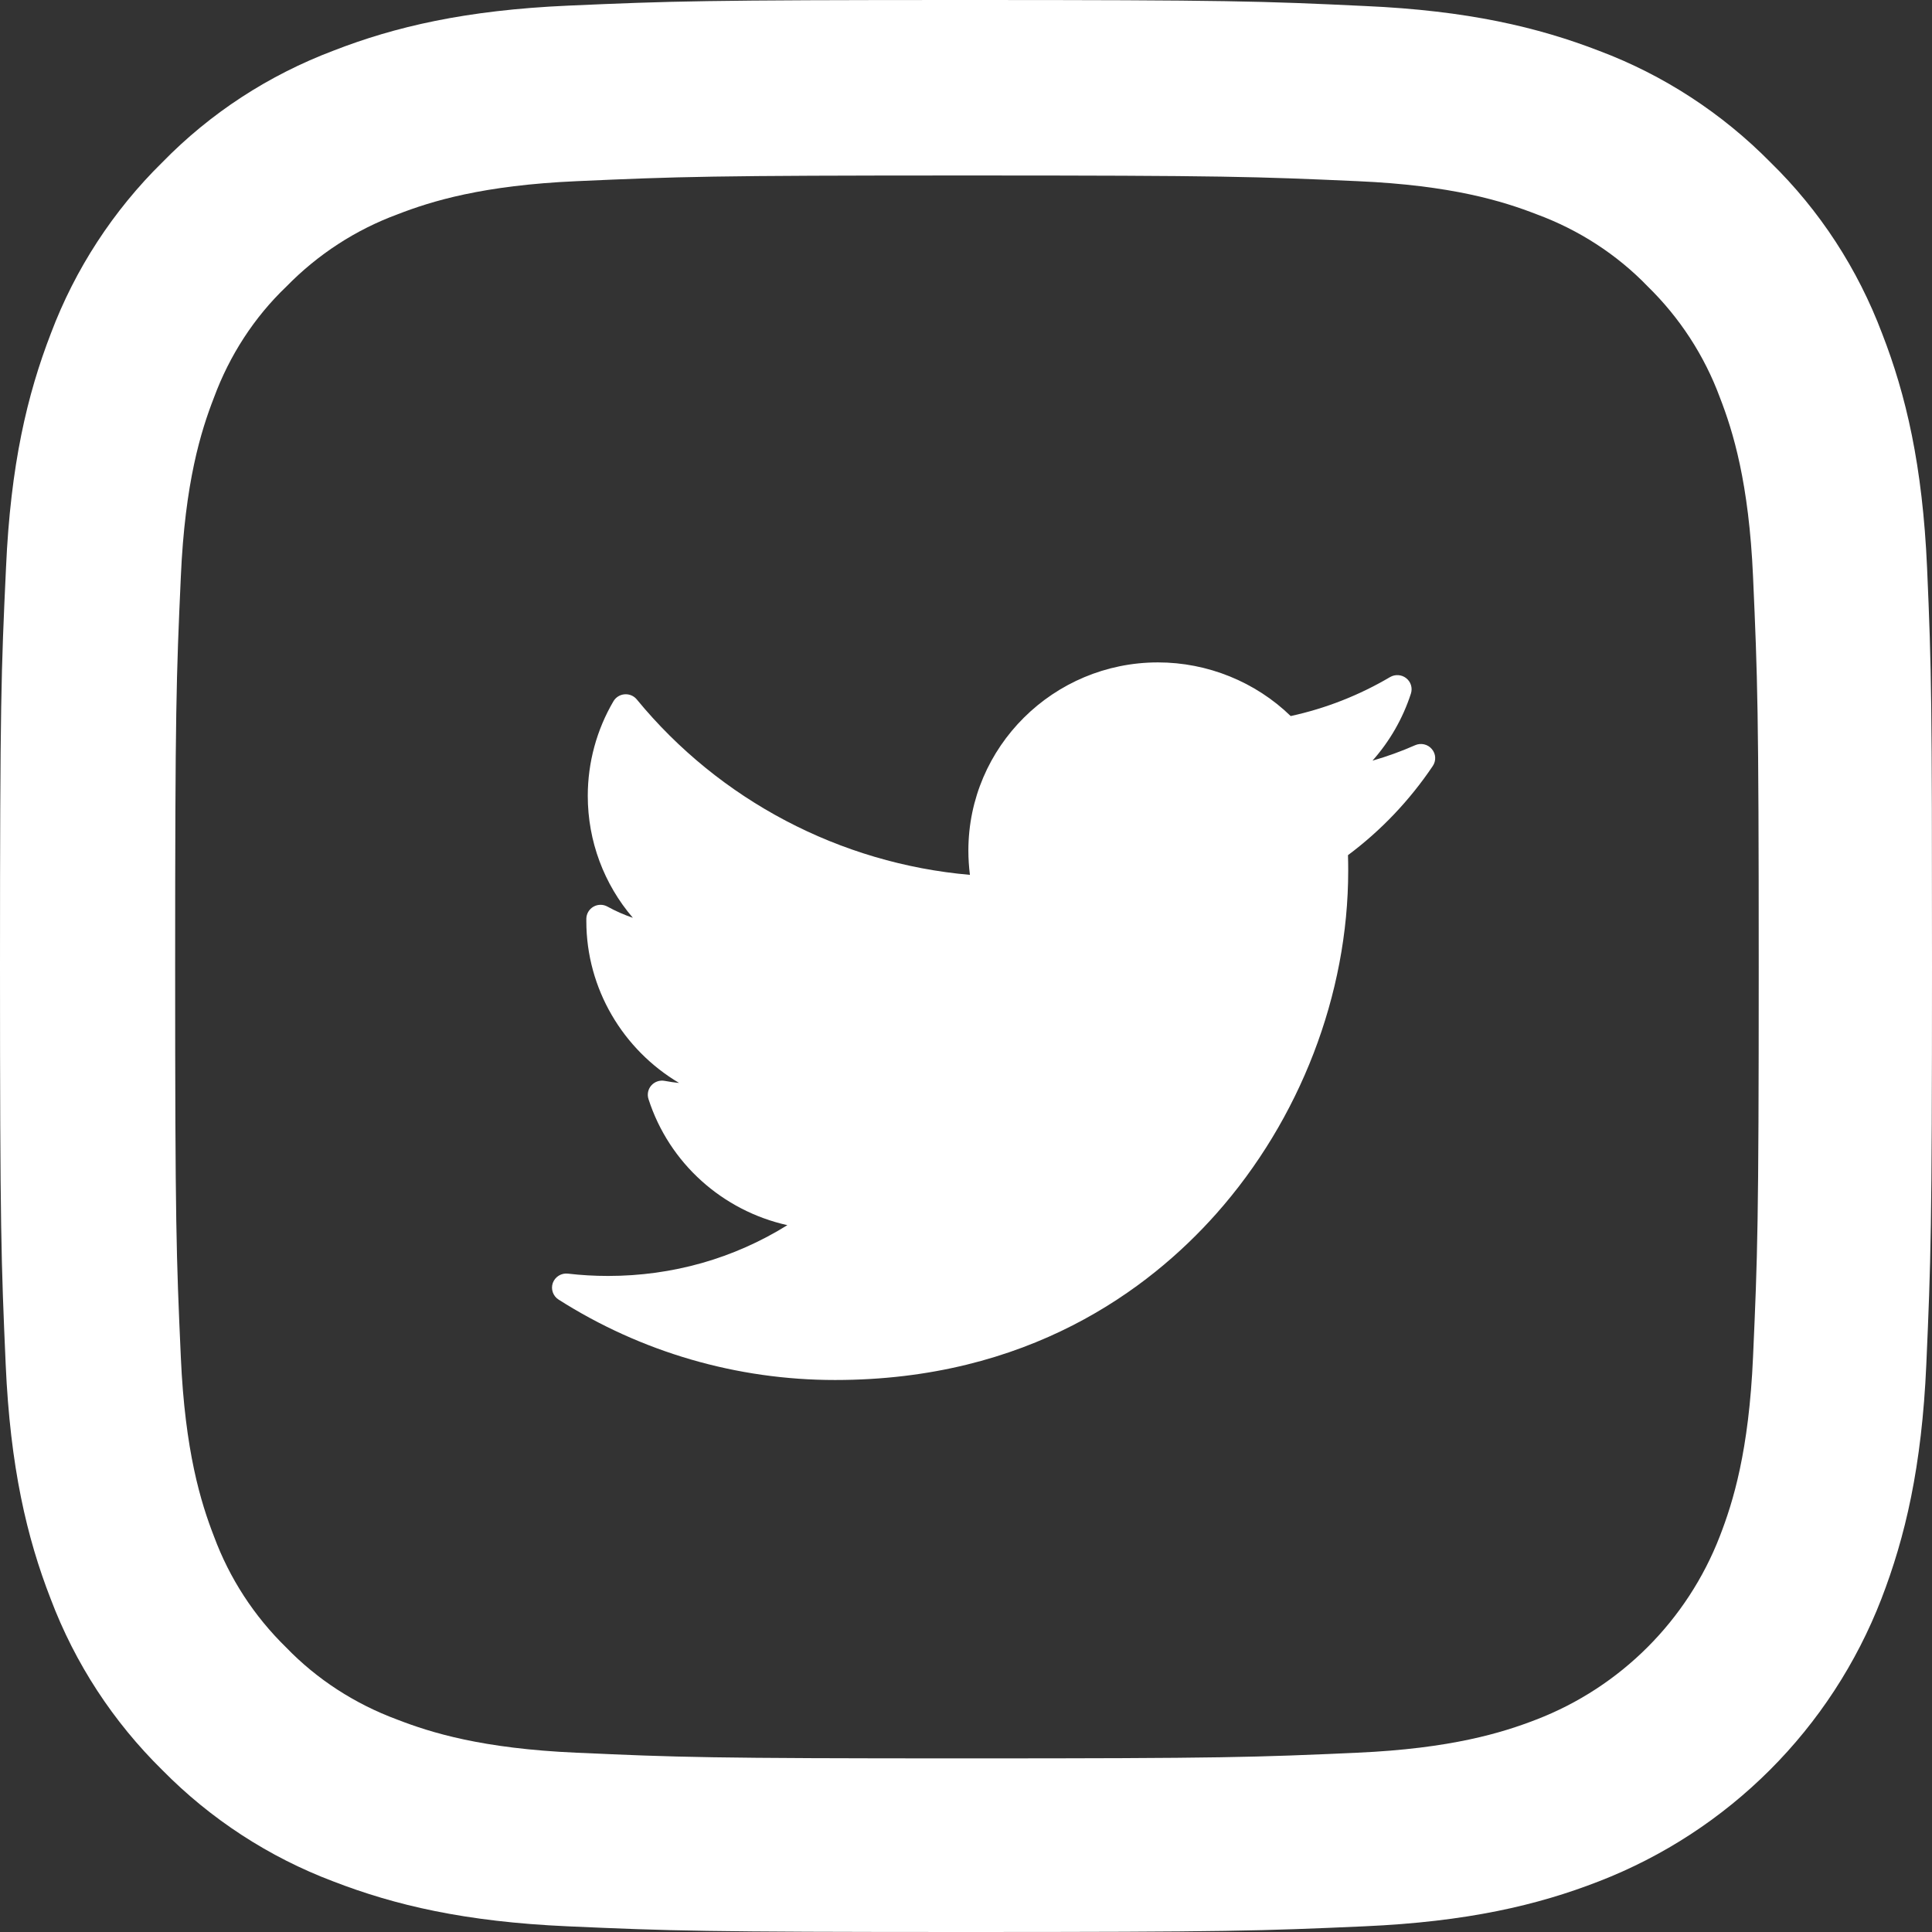 <?xml version="1.0" encoding="UTF-8"?>
<svg width="35px" height="35px" viewBox="0 0 35 35" version="1.1" xmlns="http://www.w3.org/2000/svg" xmlns:xlink="http://www.w3.org/1999/xlink">
    <rect x="0" y="0" width="35" height="35" fill="#333333" stroke="none"/>
    <title>Twitter-icon</title>
    <g id="Symbols" stroke="none" stroke-width="1" fill="none" fill-rule="evenodd">
        <g id="Twitter-icon" fill="#ffffff">
            <path d="M25.637,13.5 C25.386,13.611 25.128,13.704 24.864,13.78 C25.176,13.429 25.414,13.016 25.56,12.565 C25.593,12.463 25.559,12.352 25.475,12.286 C25.391,12.22 25.275,12.212 25.182,12.266 C24.622,12.596 24.017,12.834 23.382,12.972 C22.744,12.352 21.876,12 20.978,12 C19.084,12 17.543,13.529 17.543,15.409 C17.543,15.557 17.553,15.704 17.571,15.849 C15.221,15.644 13.036,14.498 11.536,12.671 C11.483,12.606 11.4,12.571 11.316,12.578 C11.232,12.584 11.156,12.631 11.113,12.704 C10.809,13.222 10.648,13.815 10.648,14.418 C10.648,15.239 10.943,16.019 11.465,16.627 C11.306,16.573 11.152,16.505 11.005,16.424 C10.926,16.38 10.83,16.381 10.752,16.425 C10.673,16.47 10.624,16.552 10.622,16.642 C10.622,16.657 10.622,16.672 10.622,16.687 C10.622,17.913 11.287,19.017 12.303,19.619 C12.216,19.61 12.129,19.598 12.042,19.581 C11.953,19.564 11.861,19.595 11.8,19.663 C11.74,19.73 11.72,19.825 11.748,19.911 C12.124,21.077 13.093,21.934 14.264,22.195 C13.293,22.799 12.182,23.115 11.016,23.115 C10.772,23.115 10.528,23.101 10.288,23.073 C10.17,23.059 10.056,23.129 10.015,23.241 C9.975,23.353 10.018,23.479 10.119,23.543 C11.616,24.496 13.349,25 15.128,25 C18.624,25 20.812,23.363 22.032,21.99 C23.552,20.279 24.424,18.013 24.424,15.774 C24.424,15.681 24.423,15.586 24.42,15.492 C25.02,15.044 25.536,14.501 25.956,13.877 C26.02,13.782 26.014,13.657 25.939,13.57 C25.866,13.482 25.742,13.454 25.637,13.5" id="Fill-15"></path>
            <path d="M31.758,24.58 C31.683,26.289 31.396,27.212 31.157,27.828 C30.568,29.353 29.358,30.563 27.833,31.151 C27.217,31.39 26.287,31.677 24.585,31.752 C22.738,31.835 22.185,31.855 17.514,31.855 C12.843,31.855 12.282,31.835 10.443,31.752 C8.733,31.677 7.81,31.39 7.194,31.151 C6.435,30.87 5.744,30.426 5.184,29.845 C4.602,29.277 4.158,28.593 3.877,27.835 C3.638,27.22 3.351,26.289 3.276,24.587 C3.193,22.741 3.173,22.187 3.173,17.517 C3.173,12.847 3.193,12.286 3.276,10.447 C3.351,8.738 3.638,7.815 3.877,7.2 C4.158,6.441 4.602,5.75 5.19,5.189 C5.758,4.608 6.442,4.163 7.201,3.883 C7.816,3.644 8.747,3.357 10.449,3.282 C12.296,3.2 12.85,3.179 17.52,3.179 C22.198,3.179 22.752,3.2 24.592,3.282 C26.301,3.357 27.225,3.644 27.84,3.883 C28.599,4.163 29.29,4.608 29.85,5.189 C30.431,5.757 30.876,6.441 31.157,7.2 C31.396,7.815 31.683,8.745 31.758,10.447 C31.84,12.293 31.861,12.847 31.861,17.517 C31.861,22.187 31.84,22.734 31.758,24.58 M34.911,10.29 C34.829,8.43 34.528,7.152 34.097,6.044 C33.653,4.868 32.969,3.815 32.073,2.94 C31.197,2.051 30.137,1.36 28.975,0.923 C27.86,0.492 26.588,0.191 24.728,0.109 C22.855,0.02 22.26,0 17.507,0 C12.754,0 12.159,0.02 10.292,0.102 C8.432,0.184 7.153,0.485 6.045,0.916 C4.869,1.36 3.816,2.044 2.941,2.94 C2.051,3.815 1.361,4.875 0.923,6.037 C0.492,7.152 0.191,8.423 0.109,10.283 C0.021,12.156 0,12.752 0,17.503 C0,22.255 0.021,22.85 0.103,24.717 C0.185,26.577 0.486,27.855 0.917,28.963 C1.361,30.139 2.051,31.192 2.941,32.067 C3.816,32.956 4.876,33.646 6.039,34.084 C7.153,34.515 8.425,34.815 10.285,34.897 C12.152,34.98 12.747,35 17.5,35 C22.253,35 22.848,34.98 24.715,34.897 C26.575,34.815 27.854,34.515 28.961,34.084 C31.314,33.174 33.174,31.315 34.084,28.963 C34.514,27.848 34.815,26.577 34.897,24.717 C34.979,22.85 35,22.255 35,17.503 C35,12.752 34.993,12.156 34.911,10.29" id="Fill-16"></path>
        </g>
    </g>
</svg>